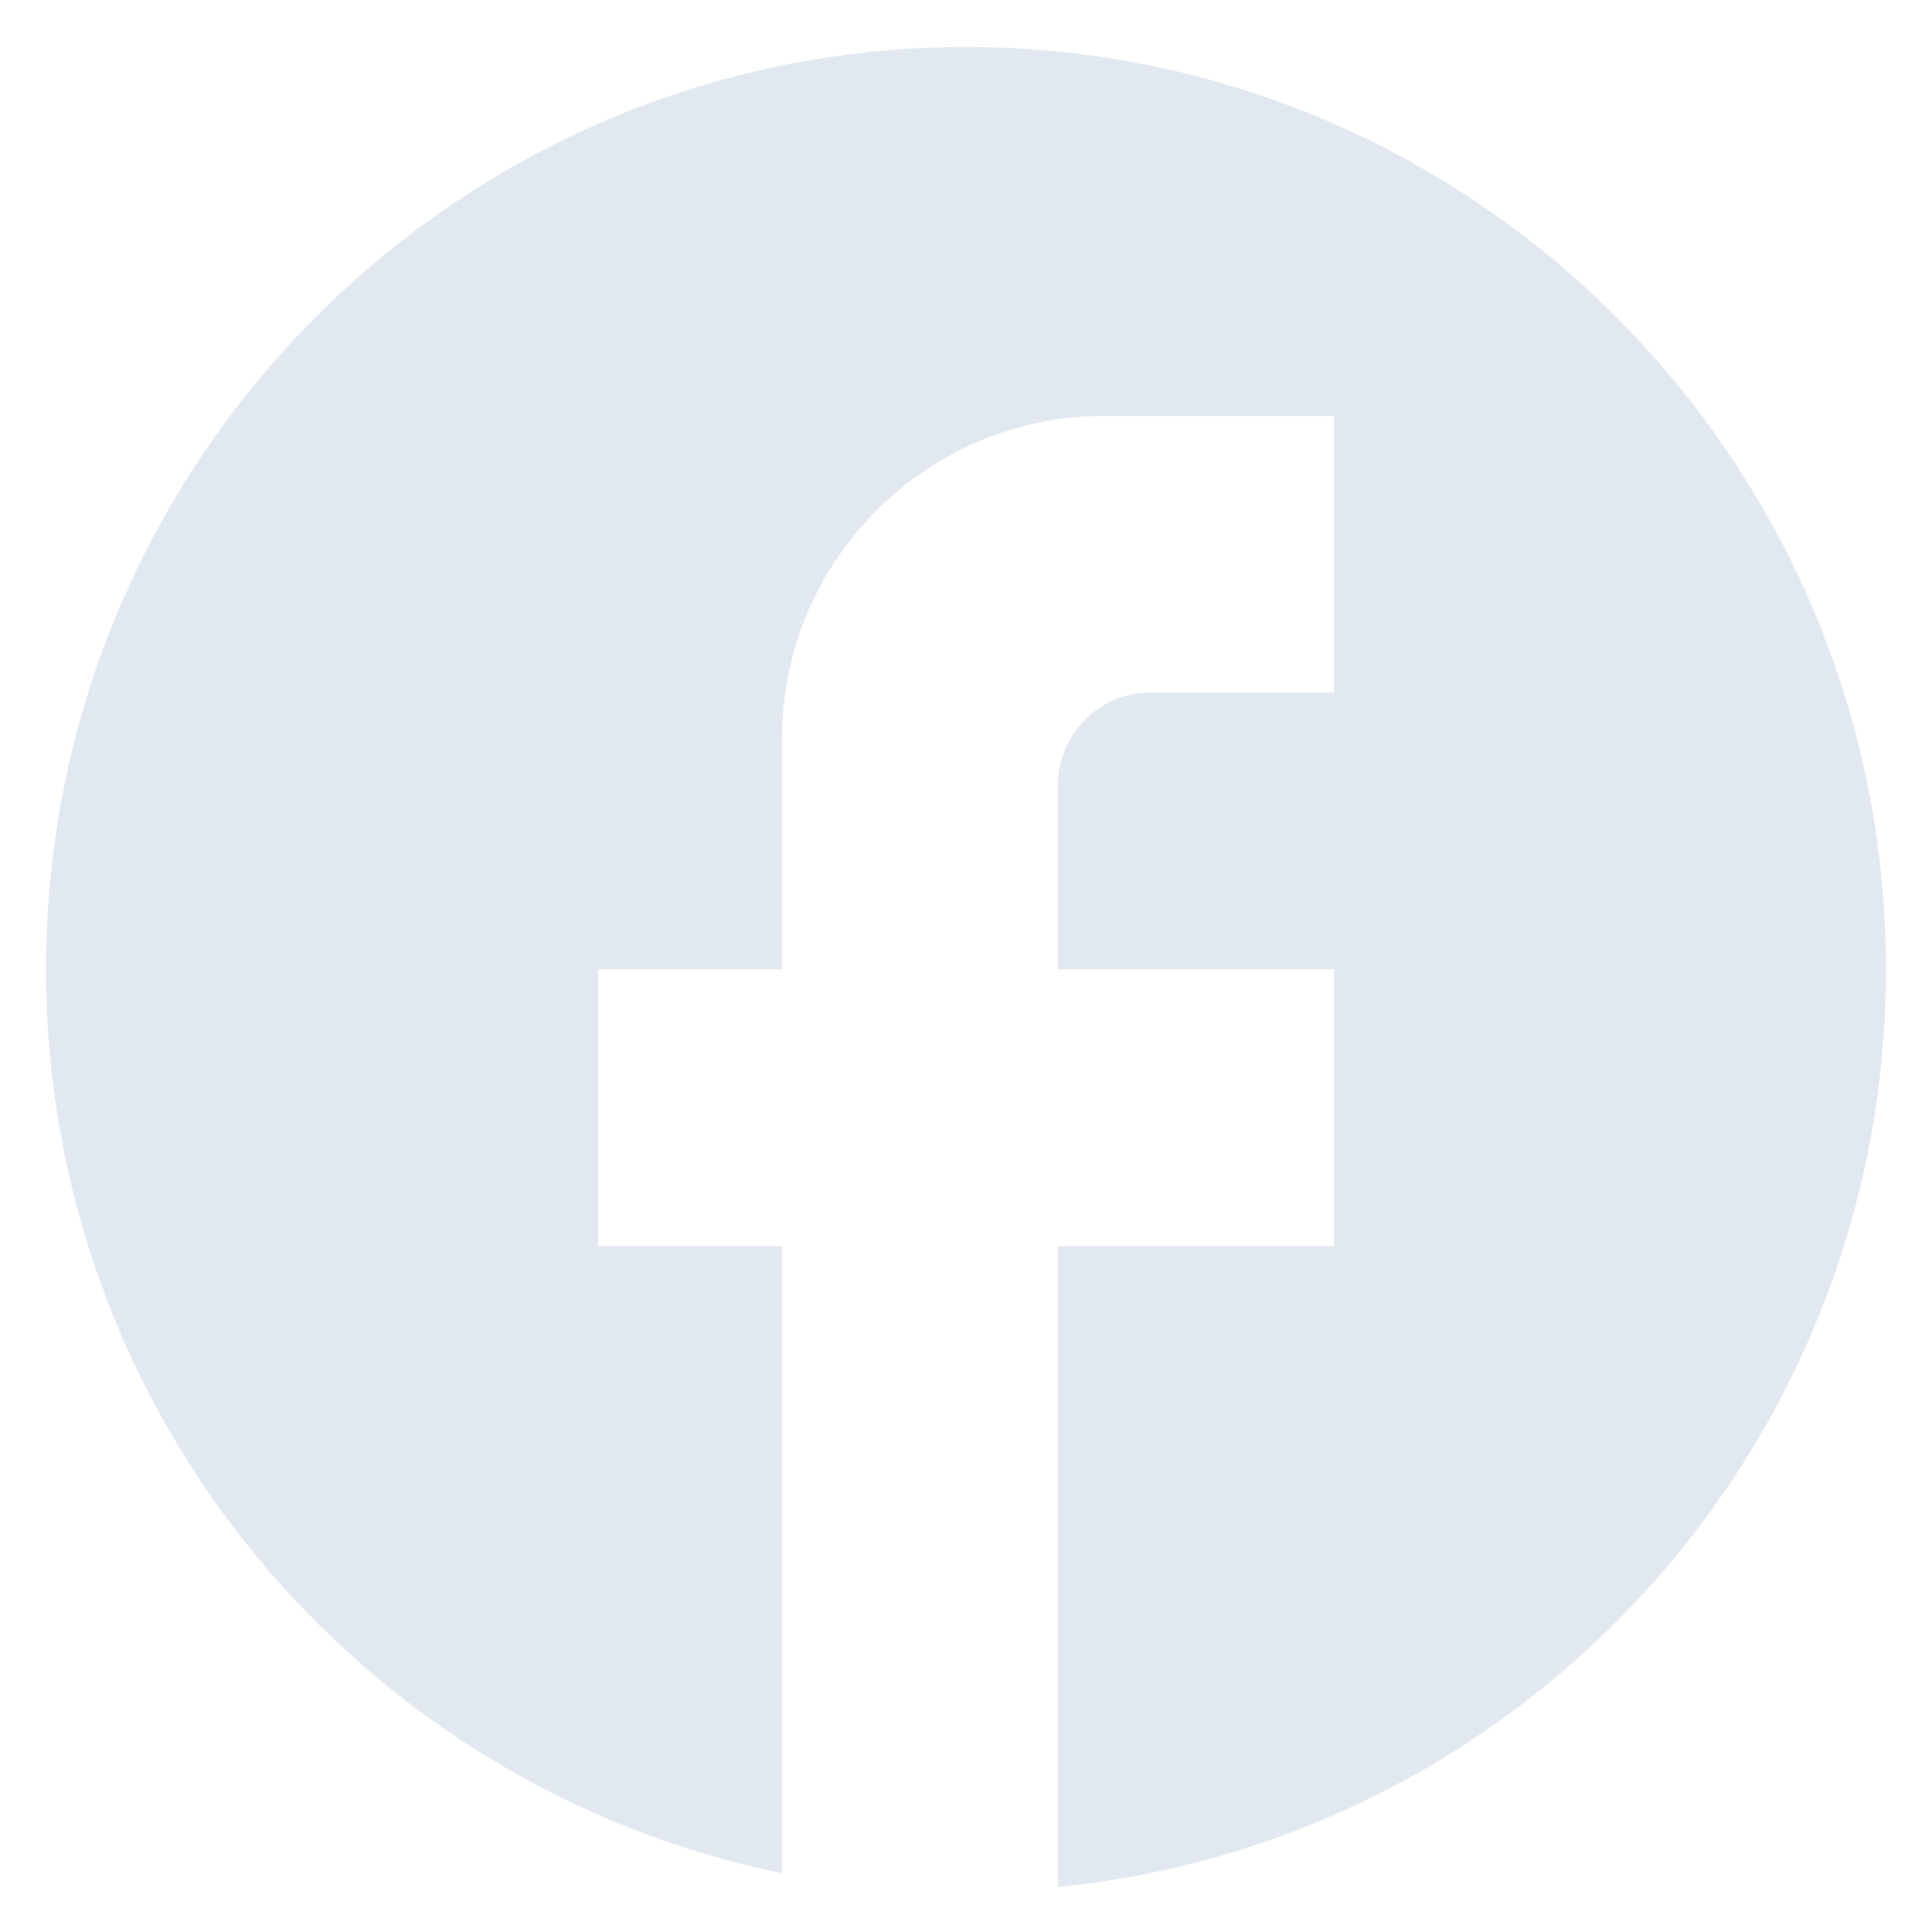 <svg width="28" height="28" viewBox="0 0 28 28" fill="none" xmlns="http://www.w3.org/2000/svg">
<path d="M27.333 14.048C27.333 6.669 21.36 0.681 14 0.681C6.64 0.681 0.667 6.669 0.667 14.048C0.667 20.517 5.253 25.904 11.333 27.147V18.058H8.667V14.048H11.333V10.706C11.333 8.126 13.427 6.028 16 6.028H19.333V10.038H16.667C15.933 10.038 15.333 10.639 15.333 11.374V14.048H19.333V18.058H15.333V27.348C22.067 26.679 27.333 20.985 27.333 14.048Z" fill="#E2E8F0"/>
</svg>
